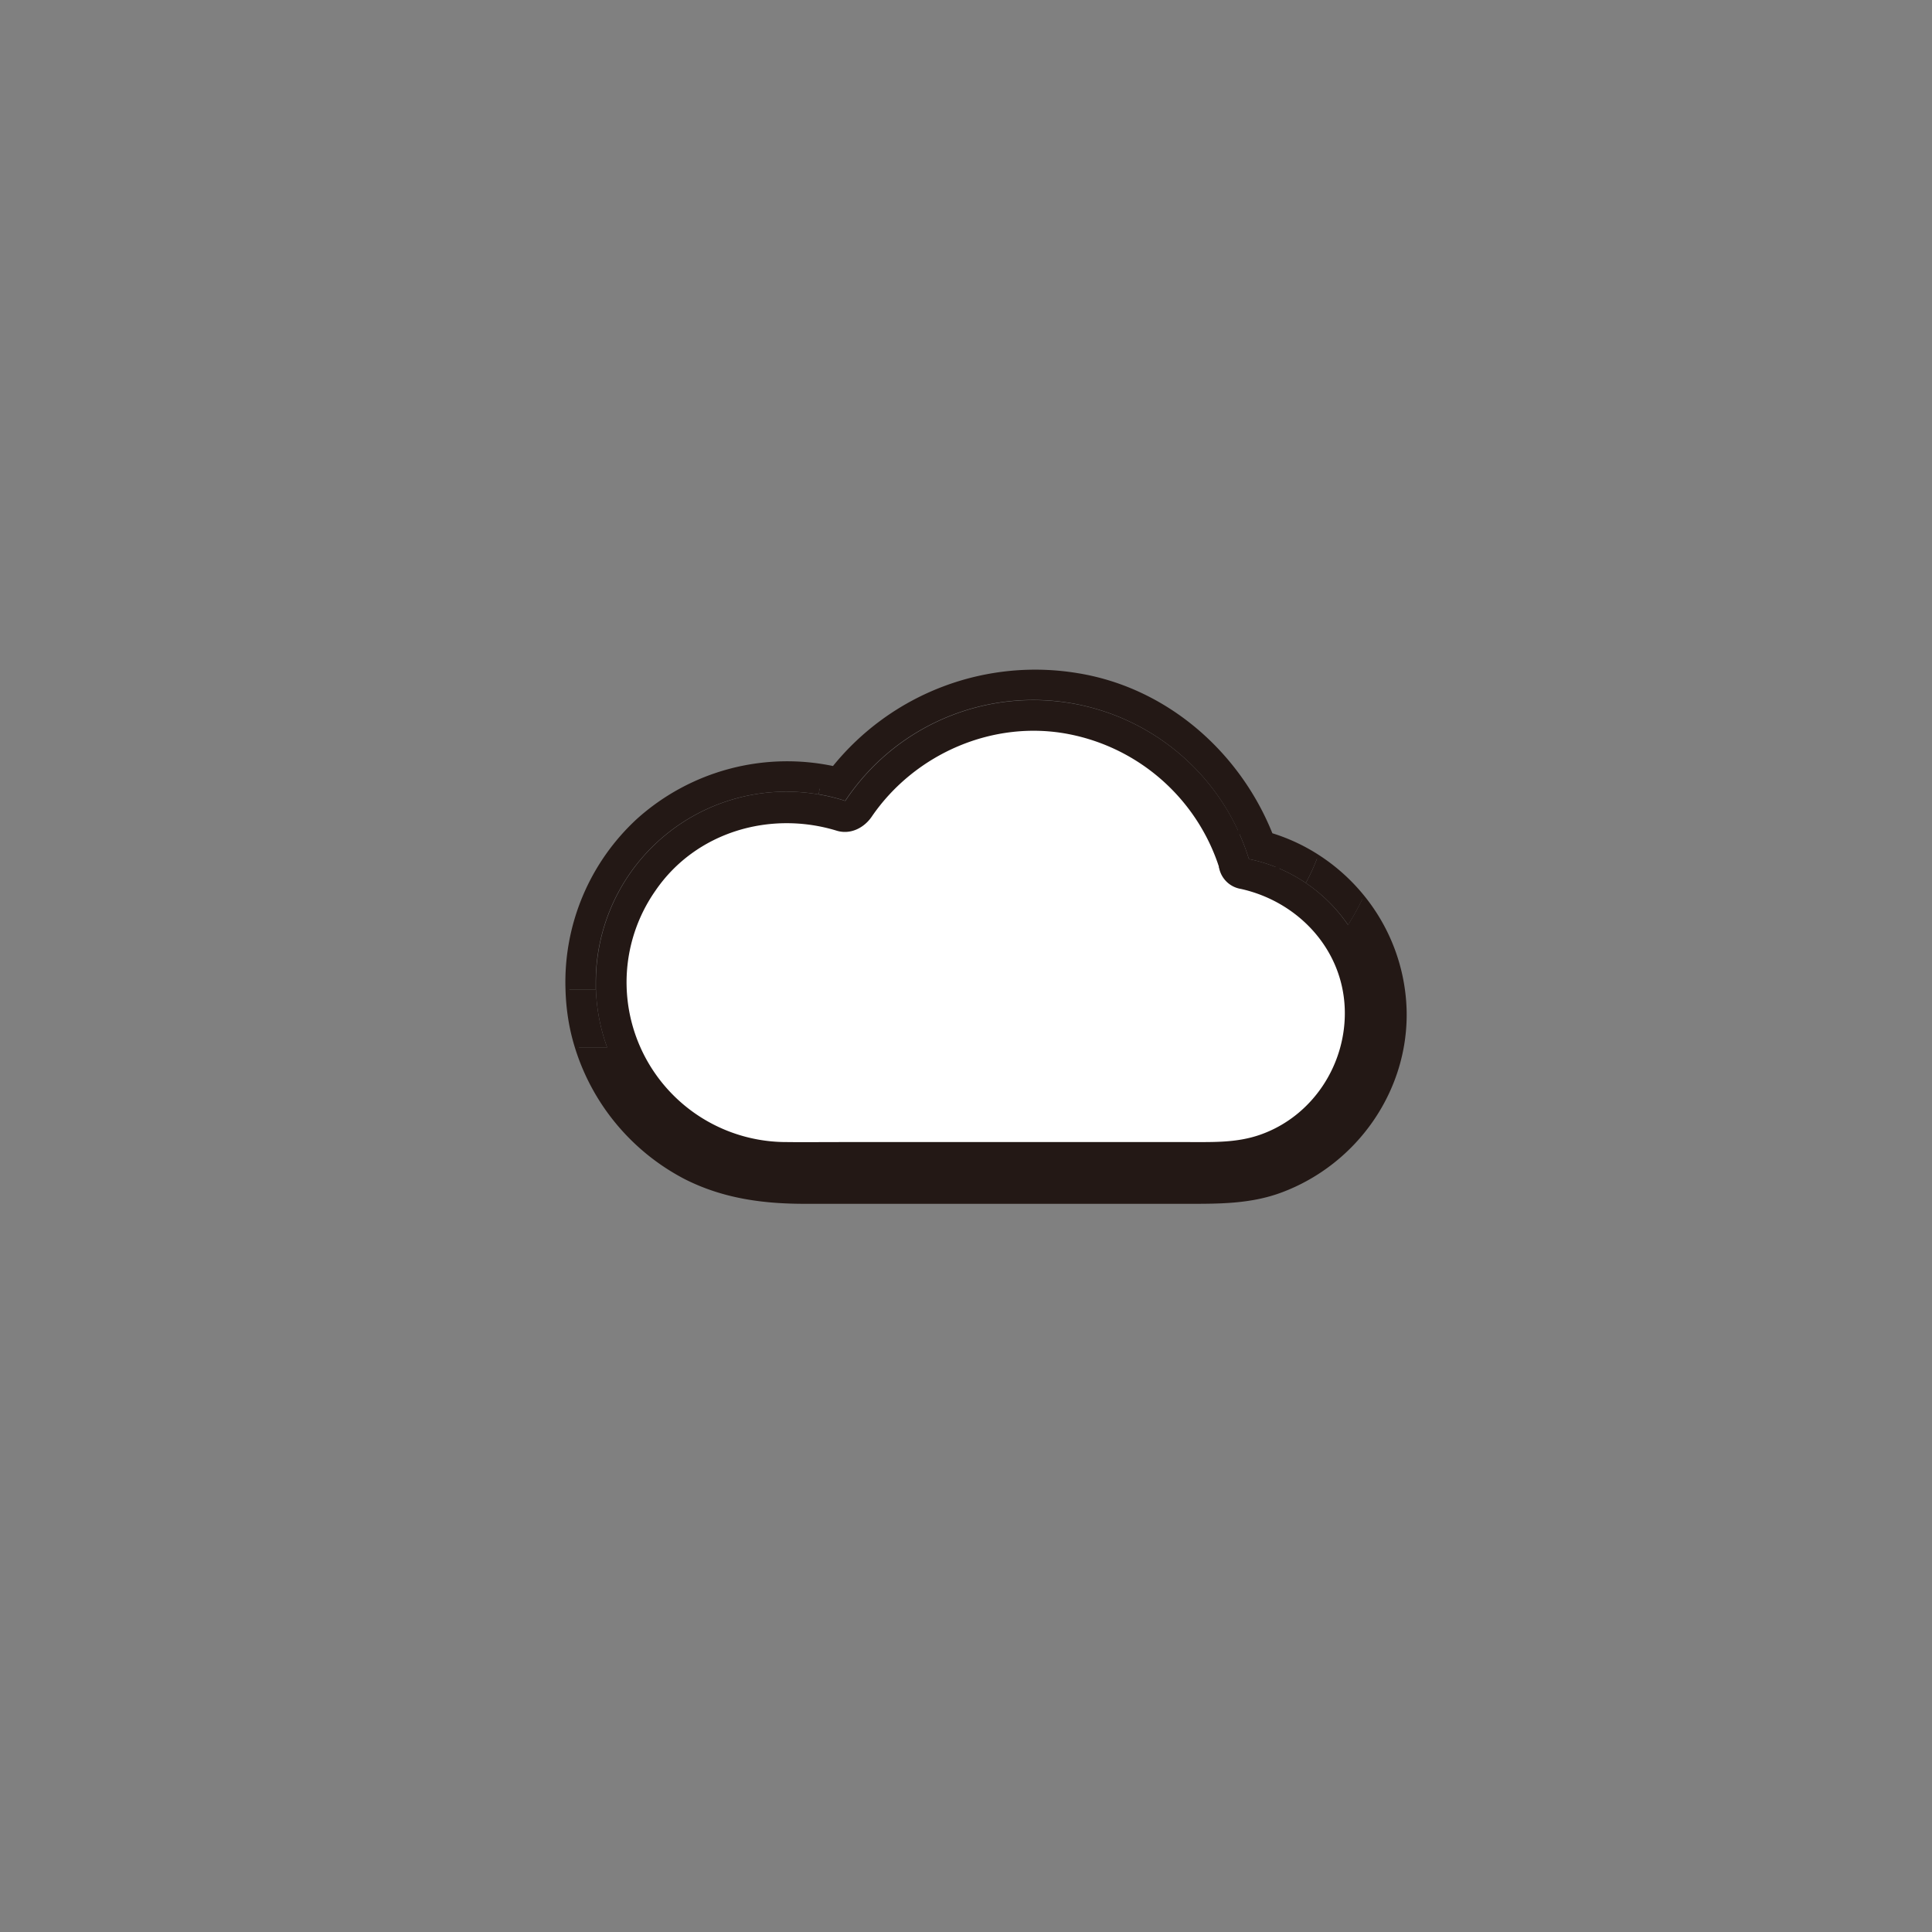 <svg width="500" height="500" xmlns="http://www.w3.org/2000/svg">

 <rect width="100%" height="100%" fill="#808080" stroke="none"/>

 <title/>
 <g>
  <title>background</title>
  <rect fill="none" id="canvas_background" height="402" width="582" y="-1" x="-1"/>
 </g>
 <g>
  <title>Layer 1</title>
  <path fill="#ffffff" id="svg_1" d="m348.522,261.086c0.49,14.52 -8.42,28.24 -22.28,33.07c-6.06,2.11 -12.13,1.91 -18.41,1.91l-90.48,0c-4.59,0 -9.19,0.05 -13.79,0a41.85,41.85 0 0 1 -34.3,-65.91c10.53,-15.33 30,-21 47.46,-15.64c3.35,1 6.62,-0.74 8.47,-3.45c11.27,-16.48 31.82,-25.42 51.57,-21.55a51.65,51.65 0 0 1 39.17,34.63a6.36,6.36 0 0 0 5.29,5.41c15.01,3.32 26.77,15.79 27.3,31.53z" class="cls-1"/>
  <path fill="#231815" id="svg_2" d="m341.032,221.706a49.45,49.45 0 0 1 11.75,10.59a66.46,66.46 0 0 1 -3.9,7.07a41.06,41.06 0 0 0 -10.94,-10.85a52.82,52.82 0 0 0 3.09,-6.81z" class="cls-2"/>
  <path fill="#231815" id="svg_4" d="m341.032,221.706a52.82,52.82 0 0 1 -3.09,6.81a41.54,41.54 0 0 0 -7.35,-3.95a7,7 0 0 0 -0.14,-4.23q-0.69,-2.16 -1.53,-4.26a48.15,48.15 0 0 1 12.11,5.63z" class="cls-2"/>
  <path fill="#231815" id="svg_5" d="m330.452,220.336a7,7 0 0 1 0.14,4.23a39.79,39.79 0 0 0 -7.37,-2.24a57.91,57.91 0 0 0 -2.62,-6.87a7.51,7.51 0 0 1 4.61,-0.36c1.26,0.28 2.49,0.6 3.71,1q0.84,2.08 1.53,4.24z" class="cls-2"/>
  <path fill="#231815" id="svg_6" d="m323.222,222.326a39.79,39.79 0 0 1 7.37,2.24c-1.79,5.95 -12.15,7.34 -14.6,-0.24l-0.06,-0.18a8.31,8.31 0 0 1 4.67,-8.69a57.91,57.91 0 0 1 2.62,6.87z" class="cls-2"/>
  <path fill="#231815" id="svg_7" d="m315.992,224.326c2.45,7.58 12.81,6.19 14.6,0.24a41.54,41.54 0 0 1 7.35,3.95a41.06,41.06 0 0 1 10.91,10.85a66.46,66.46 0 0 0 3.9,-7.07a48.66,48.66 0 0 1 10.74,28.79c0.69,20.88 -12.64,39.87 -32.06,47.09c-8,3 -16.31,2.89 -24.7,2.89l-98.43,0c-10.75,0 -21,-1.36 -30.78,-6.29a57,57 0 0 1 -28.28,-33.72l7.88,0a49,49 0 0 1 -2.9,-15c0,-0.61 0,-1.22 0,-1.83a49.34,49.34 0 0 1 49.34,-49.34a50.14,50.14 0 0 1 15.21,2.4a58.44,58.44 0 0 1 101.88,8.17a8.31,8.31 0 0 0 -4.67,8.69a51.65,51.65 0 0 0 -39.17,-34.63c-19.75,-3.87 -40.3,5.07 -51.57,21.55c-1.85,2.71 -5.12,4.47 -8.47,3.45c-17.43,-5.32 -36.93,0.31 -47.46,15.64a41.85,41.85 0 0 0 34.3,65.91c4.6,0.05 9.2,0 13.79,0l90.45,0c6.28,0 12.35,0.2 18.41,-1.91c13.86,-4.83 22.77,-18.55 22.28,-33.07c-0.53,-15.74 -12.29,-28.21 -27.3,-31.53a6.36,6.36 0 0 1 -5.29,-5.41l0.04,0.18z" class="cls-2"/>
  <path fill="#231815" id="svg_10" d="m220.712,200.046c-1.64,-0.5 -3.29,-0.92 -4.94,-1.28a66.9,66.9 0 0 1 63.59,-24c22.65,3.87 41.21,20.28 49.56,41.28c-1.22,-0.38 -2.45,-0.7 -3.71,-1a7.51,7.51 0 0 0 -4.61,0.36a58.44,58.44 0 0 0 -101.88,-8.17a47.38,47.38 0 0 0 -6.86,-1.68l0.38,-2.11l8.47,-3.4z" class="cls-2"/>
  <path fill="#231815" id="svg_11" d="m220.712,200.046l-8.47,3.45q1.68,-2.46 3.53,-4.73c1.65,0.36 3.3,0.78 4.94,1.28z" class="cls-2"/>
  <path fill="#231815" id="svg_12" d="m157.122,271.056l-7.88,0a52.52,52.52 0 0 1 -1.82,-7.92a58.16,58.16 0 0 1 -0.62,-7.08l7.42,0a49,49 0 0 0 2.9,15z" class="cls-2"/>
  <path fill="#231815" id="svg_15" d="m146.852,256.056a56.91,56.91 0 0 1 18.41,-43.82a57.63,57.63 0 0 1 50.51,-13.48q-1.84,2.26 -3.53,4.73l-0.38,2.11a47.85,47.85 0 0 0 -8.35,-0.72a49.34,49.34 0 0 0 -49.34,49.34c0,0.61 0,1.22 0,1.83l-7.32,0l0,0.01z" class="cls-2"/>
  <path stroke-miterlimit="10" stroke="#231815" fill="none" id="svg_23" d="m315.932,224.146l0.06,0.18c2.45,7.58 12.81,6.19 14.6,0.24a7,7 0 0 0 -0.14,-4.23q-0.69,-2.16 -1.53,-4.26c-8.35,-21 -26.91,-37.41 -49.56,-41.28a66.9,66.9 0 0 0 -63.59,24q-1.84,2.26 -3.53,4.73l8.47,-3.45c-1.64,-0.5 -3.29,-0.92 -4.94,-1.28a57.63,57.63 0 0 0 -50.56,13.47a56.91,56.91 0 0 0 -18.36,43.79a58.16,58.16 0 0 0 0.62,7.08a52.52,52.52 0 0 0 1.82,7.92a57,57 0 0 0 28.23,33.7c9.77,4.93 20,6.29 30.78,6.29l98.46,0c8.39,0 16.67,0.1 24.7,-2.89c19.42,-7.22 32.75,-26.21 32.06,-47.09a48.66,48.66 0 0 0 -10.74,-28.79a49.45,49.45 0 0 0 -11.75,-10.59a48.15,48.15 0 0 0 -12.11,-5.63c-1.22,-0.38 -2.45,-0.7 -3.71,-1a7.51,7.51 0 0 0 -4.61,0.36a8.31,8.31 0 0 0 -4.67,8.69" class="cls-3"/>
  <path stroke-miterlimit="10" stroke="#231815" fill="none" id="svg_24" d="m315.932,224.146a6.36,6.36 0 0 0 5.29,5.41c15,3.32 26.77,15.79 27.3,31.53c0.49,14.52 -8.42,28.24 -22.28,33.07c-6.06,2.11 -12.13,1.91 -18.41,1.91l-90.48,0c-4.59,0 -9.19,0.05 -13.79,0a41.85,41.85 0 0 1 -34.3,-65.91c10.53,-15.33 30,-21 47.46,-15.64c3.35,1 6.62,-0.74 8.47,-3.45c11.27,-16.48 31.82,-25.42 51.57,-21.55a51.65,51.65 0 0 1 39.17,34.63z" class="cls-3"/>
 </g>
</svg>